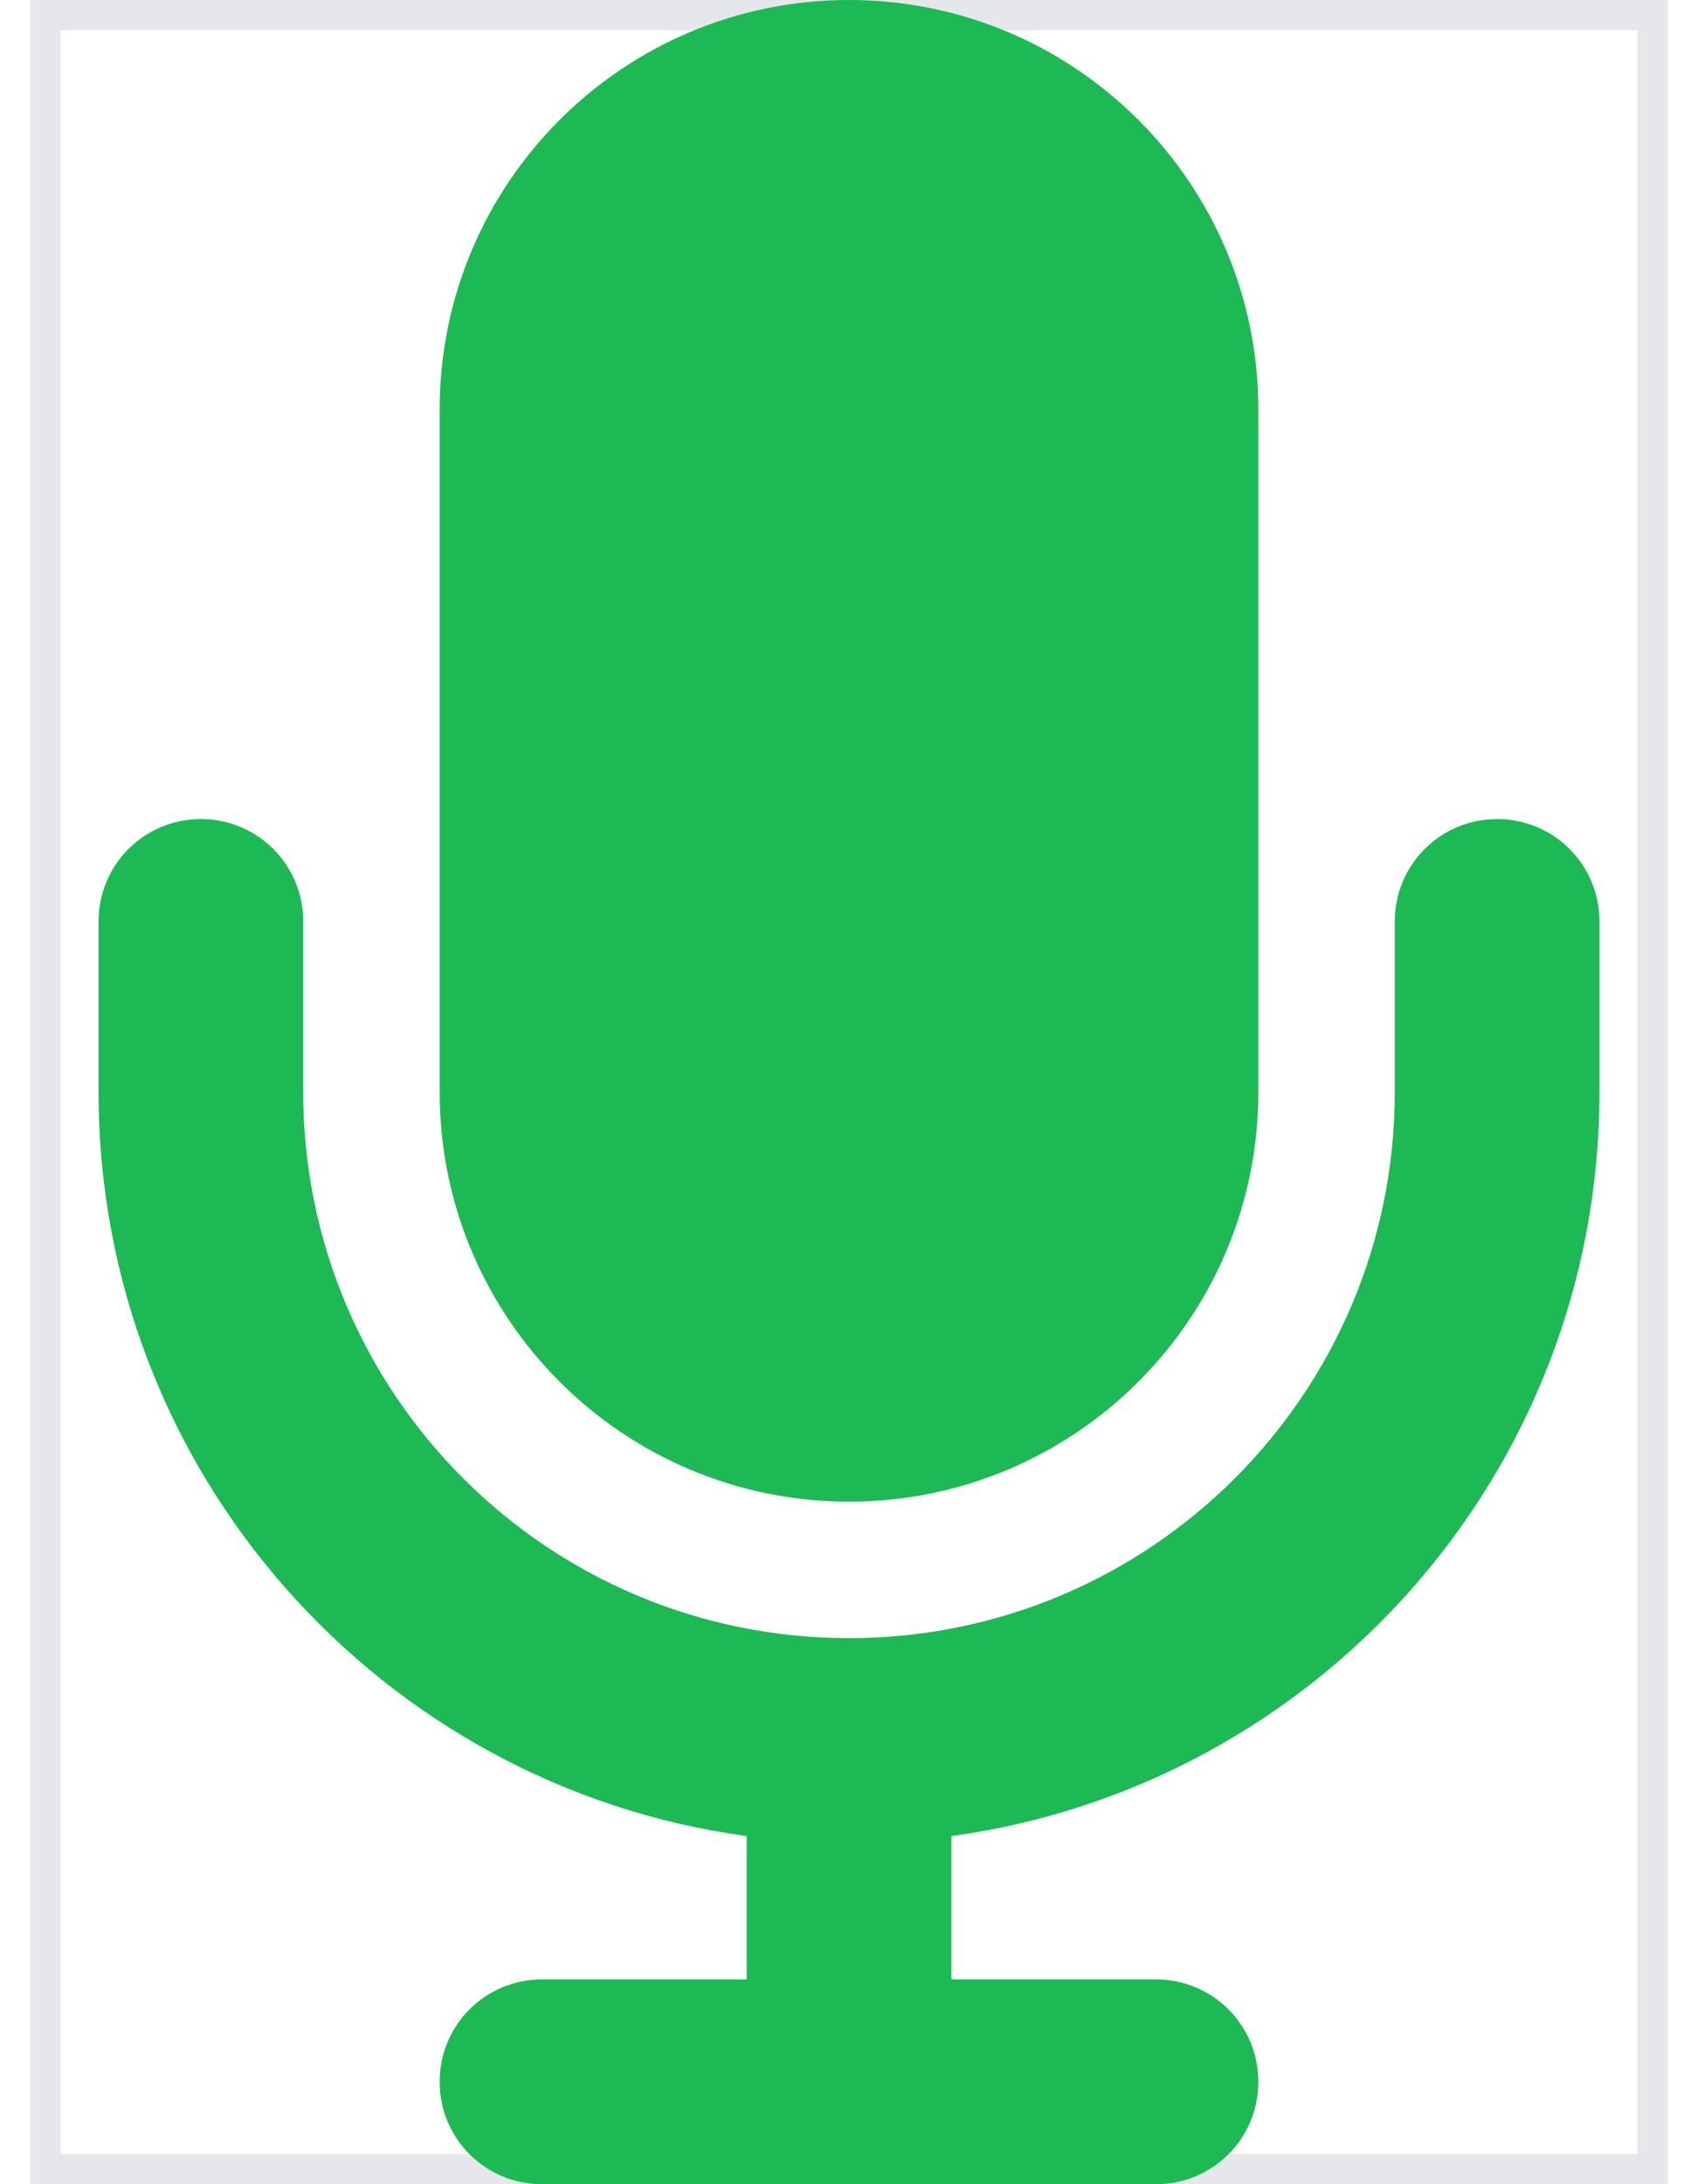 <svg width="28" height="36" viewBox="0 0 28 36" fill="none" xmlns="http://www.w3.org/2000/svg">
<g clip-path="url(#clip0_11_283)">
<path d="M0.5 0H27.5V36H0.5V0Z" stroke="#E5E7EB"/>
<path d="M14 0C10.273 0 7.25 3.023 7.25 6.75V18C7.25 21.727 10.273 24.75 14 24.75C17.727 24.75 20.75 21.727 20.75 18V6.75C20.75 3.023 17.727 0 14 0ZM5 15.188C5 14.252 4.248 13.5 3.312 13.5C2.377 13.5 1.625 14.252 1.625 15.188V18C1.625 24.265 6.28 29.44 12.312 30.262V32.625H8.938C8.002 32.625 7.25 33.377 7.25 34.312C7.25 35.248 8.002 36 8.938 36H14H19.062C19.998 36 20.75 35.248 20.75 34.312C20.75 33.377 19.998 32.625 19.062 32.625H15.688V30.262C21.72 29.44 26.375 24.265 26.375 18V15.188C26.375 14.252 25.623 13.5 24.688 13.5C23.752 13.5 23 14.252 23 15.188V18C23 22.971 18.971 27 14 27C9.029 27 5 22.971 5 18V15.188Z" fill="#1DB954"/>
</g>
<defs>
<clipPath id="clip0_11_283">
<rect width="27" height="36" fill="white" transform="translate(0.5)"/>
</clipPath>
</defs>
</svg>
